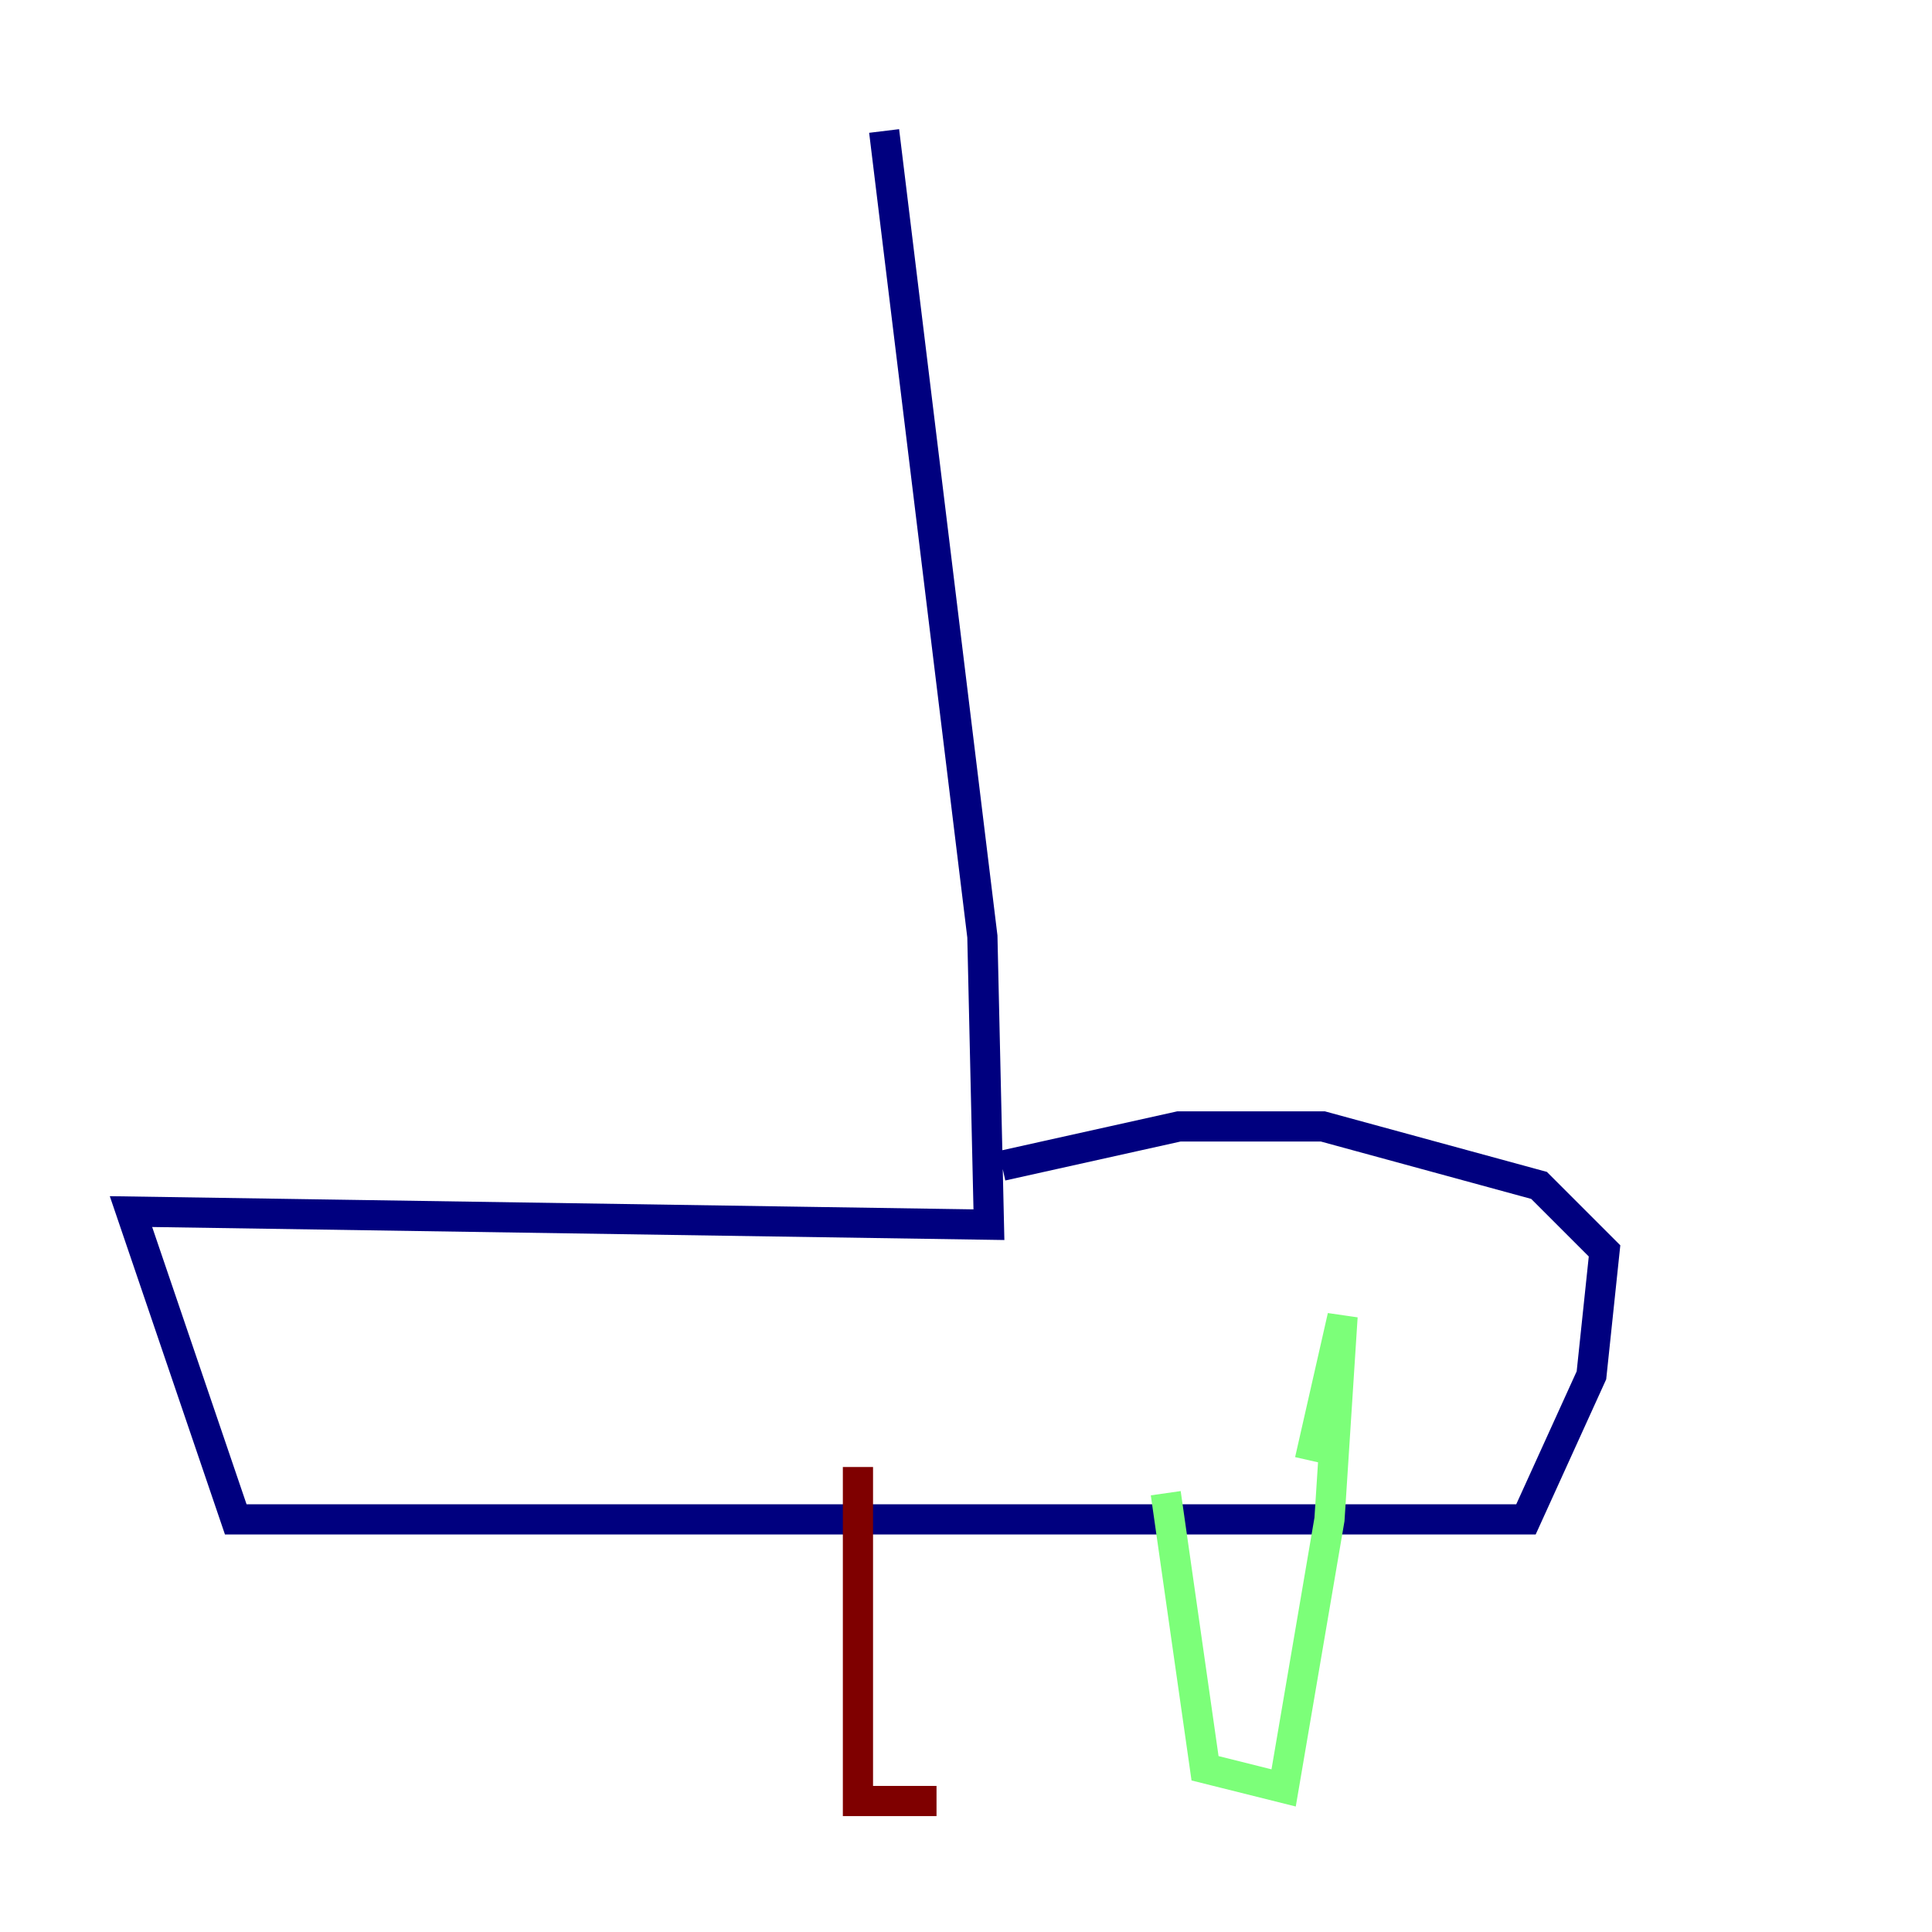 <?xml version="1.0" encoding="utf-8" ?>
<svg baseProfile="tiny" height="128" version="1.2" viewBox="0,0,128,128" width="128" xmlns="http://www.w3.org/2000/svg" xmlns:ev="http://www.w3.org/2001/xml-events" xmlns:xlink="http://www.w3.org/1999/xlink"><defs /><polyline fill="none" points="58.576,8.678 65.085,62.047 65.519,81.139 8.678,80.271 15.62,100.664 101.098,100.664 105.437,91.119 106.305,82.875 101.966,78.536 87.647,74.63 78.102,74.63 66.386,77.234" stroke="#00007f" stroke-width="2" /><polyline fill="none" points="77.234,98.929 79.837,117.153 85.044,118.454 88.081,100.664 88.949,87.214 86.78,96.759" stroke="#7cff79" stroke-width="2" /><polyline fill="none" points="56.841,97.193 56.841,119.322 62.047,119.322" stroke="#7f0000" stroke-width="2" /></svg>